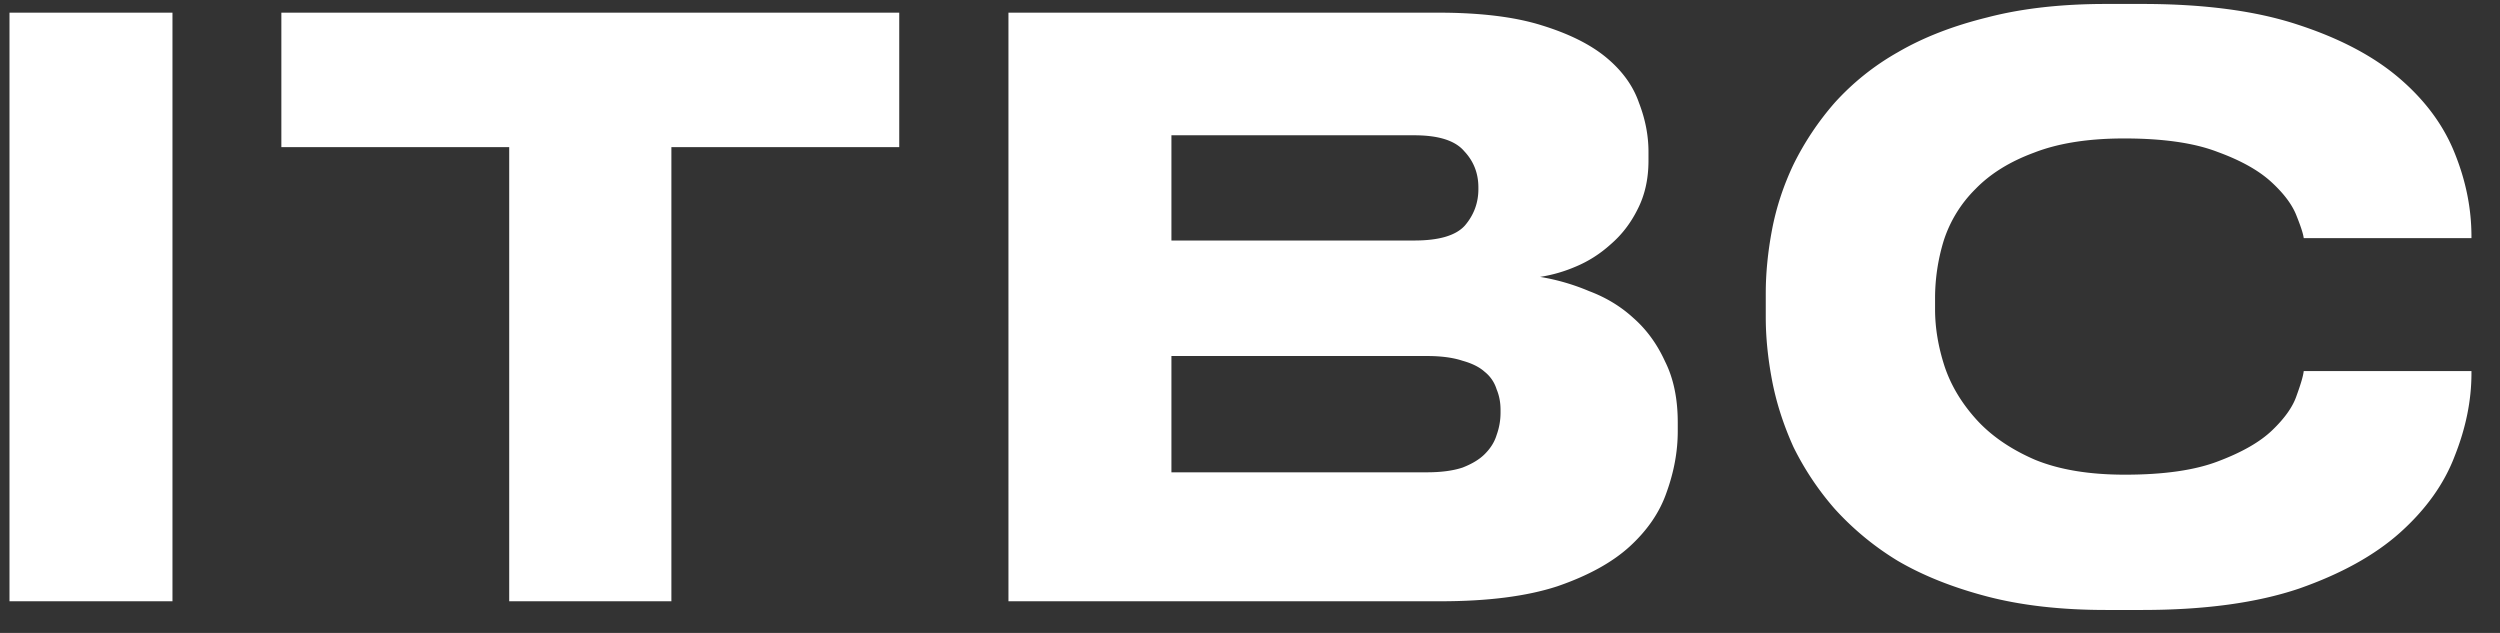 <svg xmlns="http://www.w3.org/2000/svg" width="79" height="20" fill="none"><rect width="100%" height="100%" fill="#333333" stroke="none"/><path fill="#fff" d="M5.45 19H.3V.4h5.15V19ZM16.091 4.65h-7.2V.4h19.525v4.25h-7.2V19h-5.125V4.65ZM31.867.4h13.575c1.334 0 2.425.133 3.275.4.867.267 1.55.608 2.05 1.025.5.417.842.892 1.025 1.425.2.517.3 1.033.3 1.55v.275c0 .583-.116 1.1-.35 1.55-.216.433-.5.8-.85 1.1-.333.3-.7.533-1.1.7a4.66 4.66 0 0 1-1.125.325 6.803 6.803 0 0 1 1.55.45c.534.2 1 .483 1.4.85.417.367.75.825 1 1.375.267.533.4 1.175.4 1.925v.275c0 .633-.116 1.275-.35 1.925-.216.633-.608 1.208-1.175 1.725-.55.5-1.308.917-2.275 1.25-.966.317-2.2.475-3.7.475h-13.65V.4Zm5.15 3.875V7.6h7.675c.784 0 1.317-.158 1.6-.475.284-.333.425-.717.425-1.15v-.05c0-.45-.15-.833-.45-1.15-.283-.333-.808-.5-1.575-.5h-7.675Zm0 6.975v3.675h8.075c.45 0 .825-.05 1.125-.15.3-.117.534-.258.7-.425.184-.183.309-.383.375-.6a2.07 2.07 0 0 0 .125-.7v-.1c0-.233-.041-.45-.125-.65a1.128 1.128 0 0 0-.375-.55c-.166-.15-.4-.267-.7-.35-.3-.1-.675-.15-1.125-.15h-8.075Zm29.531 8.025c-1.416 0-2.666-.142-3.75-.425-1.083-.283-2.025-.658-2.825-1.125a8.955 8.955 0 0 1-2-1.65 9.042 9.042 0 0 1-1.3-1.95c-.316-.7-.541-1.4-.675-2.1-.133-.7-.2-1.367-.2-2v-.75c0-.65.067-1.325.2-2.025.134-.7.359-1.383.675-2.05a9.04 9.04 0 0 1 1.3-1.95 7.974 7.974 0 0 1 2-1.6c.8-.467 1.742-.833 2.825-1.1 1.084-.283 2.334-.425 3.75-.425h1.15c1.95 0 3.584.217 4.9.65 1.334.433 2.409 1 3.225 1.7.817.7 1.4 1.492 1.75 2.375.35.867.525 1.742.525 2.625v.05h-5.3c-.016-.133-.091-.367-.225-.7-.133-.35-.4-.708-.8-1.075s-.966-.683-1.7-.95c-.733-.283-1.716-.425-2.95-.425-1.133 0-2.083.15-2.85.45-.766.283-1.383.667-1.85 1.15a4.027 4.027 0 0 0-1 1.625 6.214 6.214 0 0 0-.275 1.825v.35c0 .583.1 1.183.3 1.8.2.6.534 1.158 1 1.675.467.517 1.084.942 1.85 1.275.767.317 1.717.475 2.85.475 1.234 0 2.217-.142 2.95-.425.75-.283 1.317-.608 1.7-.975.4-.383.659-.75.775-1.1.134-.367.209-.625.225-.775h5.3v.075c0 .85-.175 1.717-.525 2.6-.333.883-.908 1.692-1.725 2.425-.8.717-1.866 1.308-3.2 1.775-1.333.45-2.983.675-4.95.675h-1.15Z"/></svg>